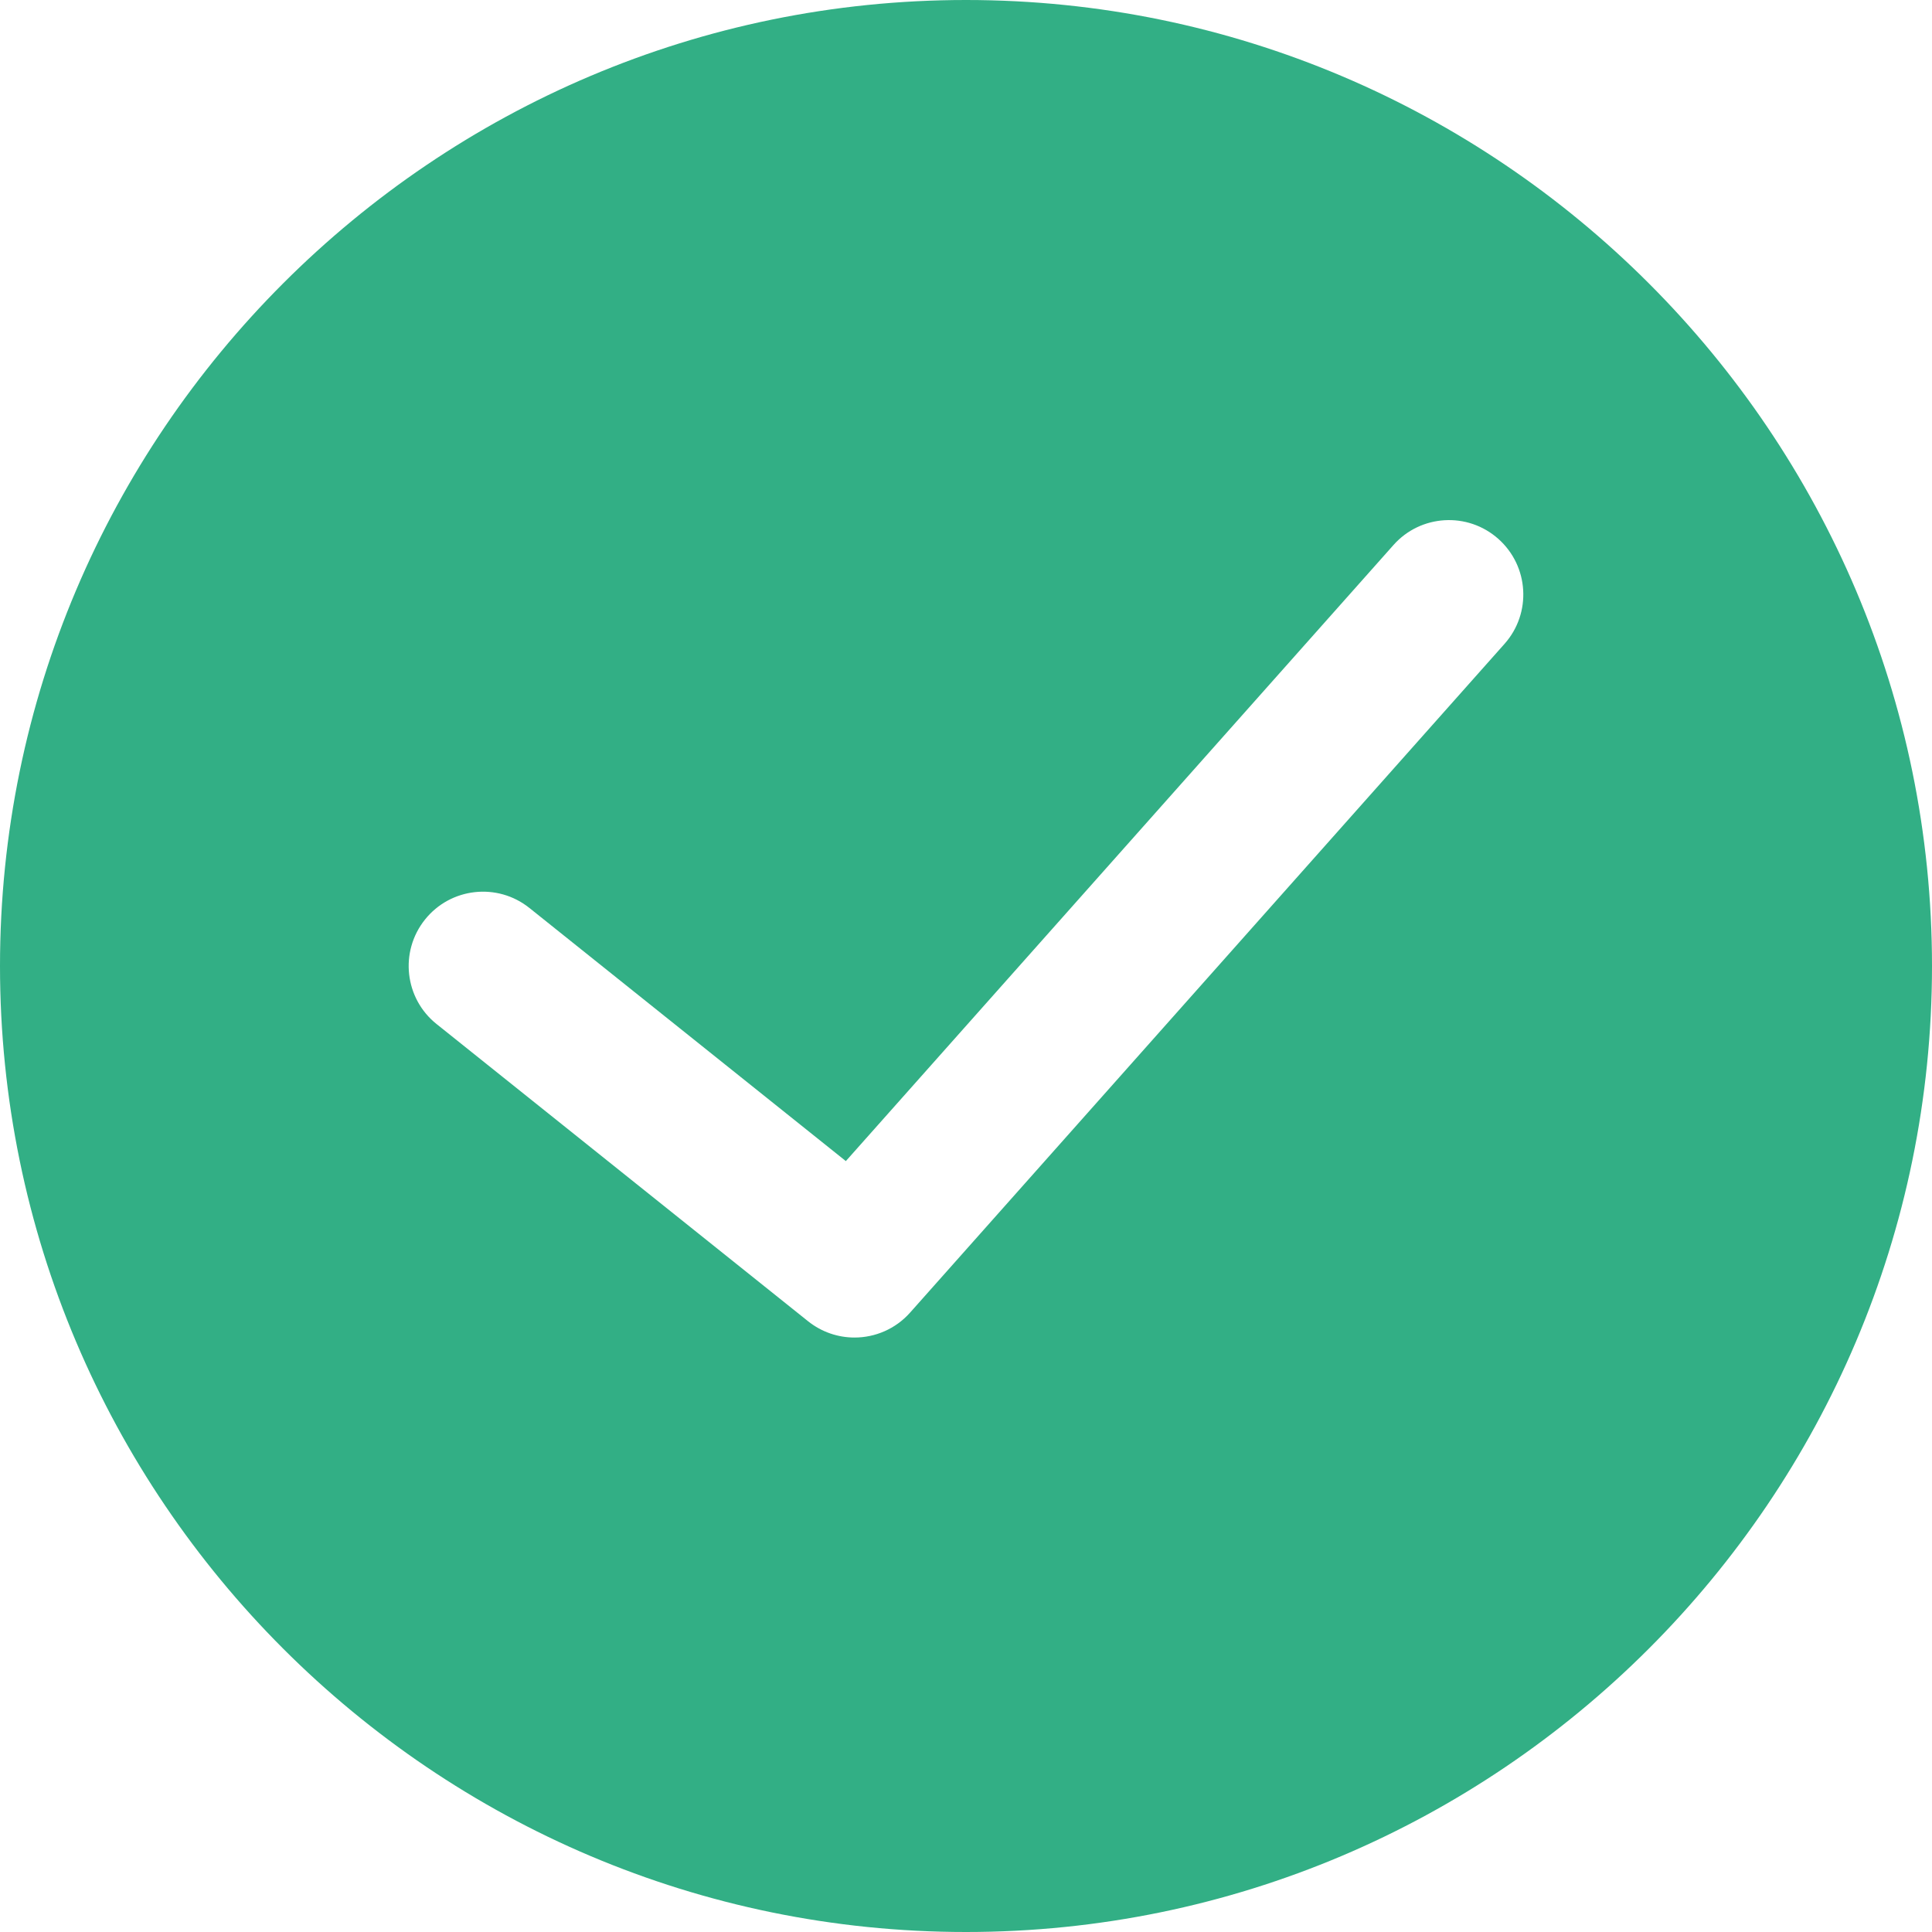 <svg width="52" height="52" viewBox="0 0 52 52" fill="none" xmlns="http://www.w3.org/2000/svg">
<path d="M26 0C11.664 0 0 11.663 0 26C0 40.337 11.664 52 26 52C40.336 52 52 40.337 52 26C52 11.663 40.336 0 26 0ZM40.495 17.329L24.495 35.329C24.101 35.772 23.552 36 22.999 36C22.56 36 22.119 35.856 21.75 35.562L11.75 27.562C10.888 26.873 10.748 25.614 11.438 24.751C12.127 23.888 13.387 23.748 14.249 24.438L22.766 31.251L37.505 14.67C38.237 13.844 39.503 13.77 40.328 14.504C41.154 15.239 41.229 16.503 40.495 17.329Z" fill="#32AF85"/>
</svg>